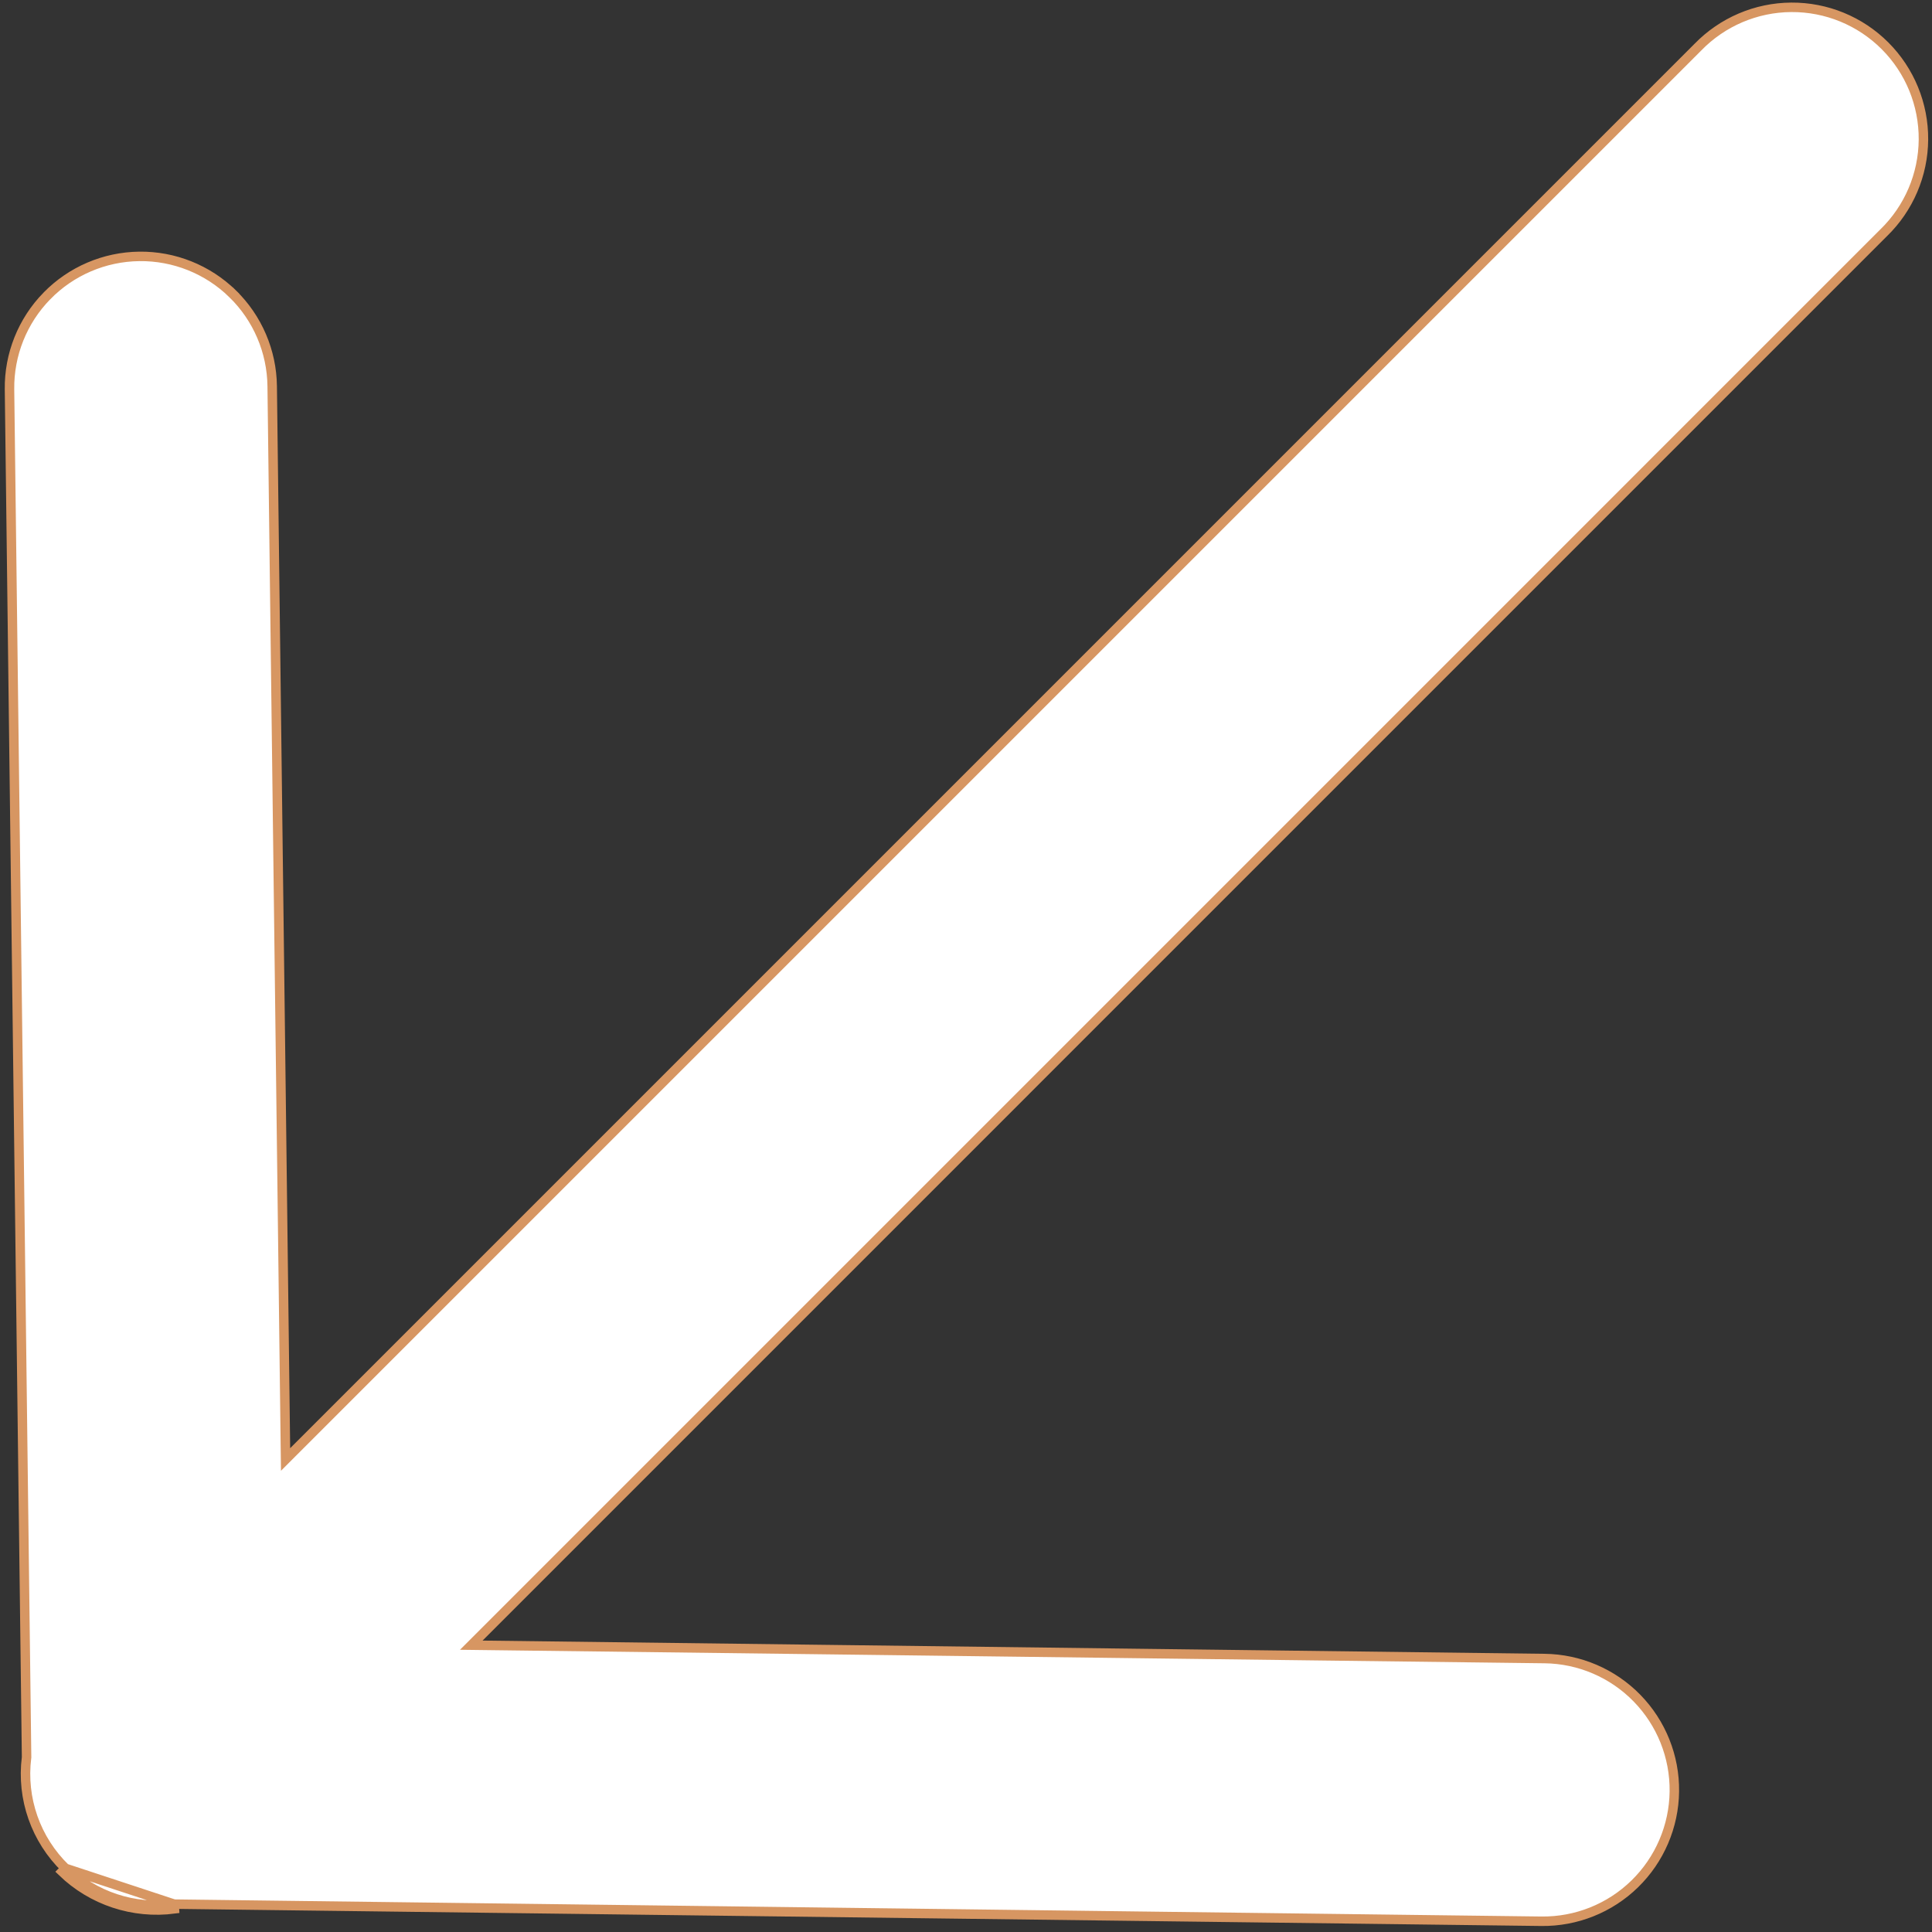 <svg width="204" height="204" viewBox="0 0 204 204" fill="none" xmlns="http://www.w3.org/2000/svg">
<rect x="0" y="0" width="204" height="204" fill="#333333" stroke="none"/>
<path d="M18.39 201.058L18.425 201.058L162.758 202.865C162.758 202.865 162.758 202.865 162.758 202.865C166.436 202.909 169.981 201.491 172.614 198.921L172.614 198.921C175.245 196.352 176.75 192.841 176.795 189.163V189.163C176.839 185.484 175.421 181.94 172.85 179.307L172.85 179.307C170.28 176.674 166.771 175.171 163.093 175.126L163.093 175.126L50.948 173.729L49.762 173.714L50.601 172.875L198.89 24.585L198.896 24.58C201.556 21.995 203.07 18.447 203.096 14.737C203.122 11.025 201.659 7.458 199.035 4.834C196.411 2.209 192.843 0.745 189.132 0.773H189.131C185.421 0.798 181.874 2.313 179.287 4.972L179.282 4.977L30.992 153.267L30.153 154.106L30.138 152.919L28.741 40.775C28.697 37.096 27.193 33.587 24.56 31.017L24.91 30.659L24.56 31.017C21.928 28.446 18.384 27.026 14.704 27.072C11.026 27.117 7.515 28.619 4.947 31.253L4.946 31.253C2.376 33.886 0.958 37.431 1.004 41.111L2.806 185.517L2.807 185.552L2.802 185.586C2.259 189.908 3.776 194.234 6.901 197.267L6.904 197.271C6.905 197.271 6.905 197.272 6.906 197.273C6.906 197.273 6.906 197.273 6.907 197.273M18.39 201.058L18.419 201.558C14.074 202.128 9.706 200.681 6.556 197.63L6.91 197.276L6.907 197.273M18.39 201.058L18.354 201.063C14.162 201.612 9.947 200.216 6.907 197.273M18.39 201.058L6.907 197.273" fill="white" stroke="#D79662"/>
</svg>
